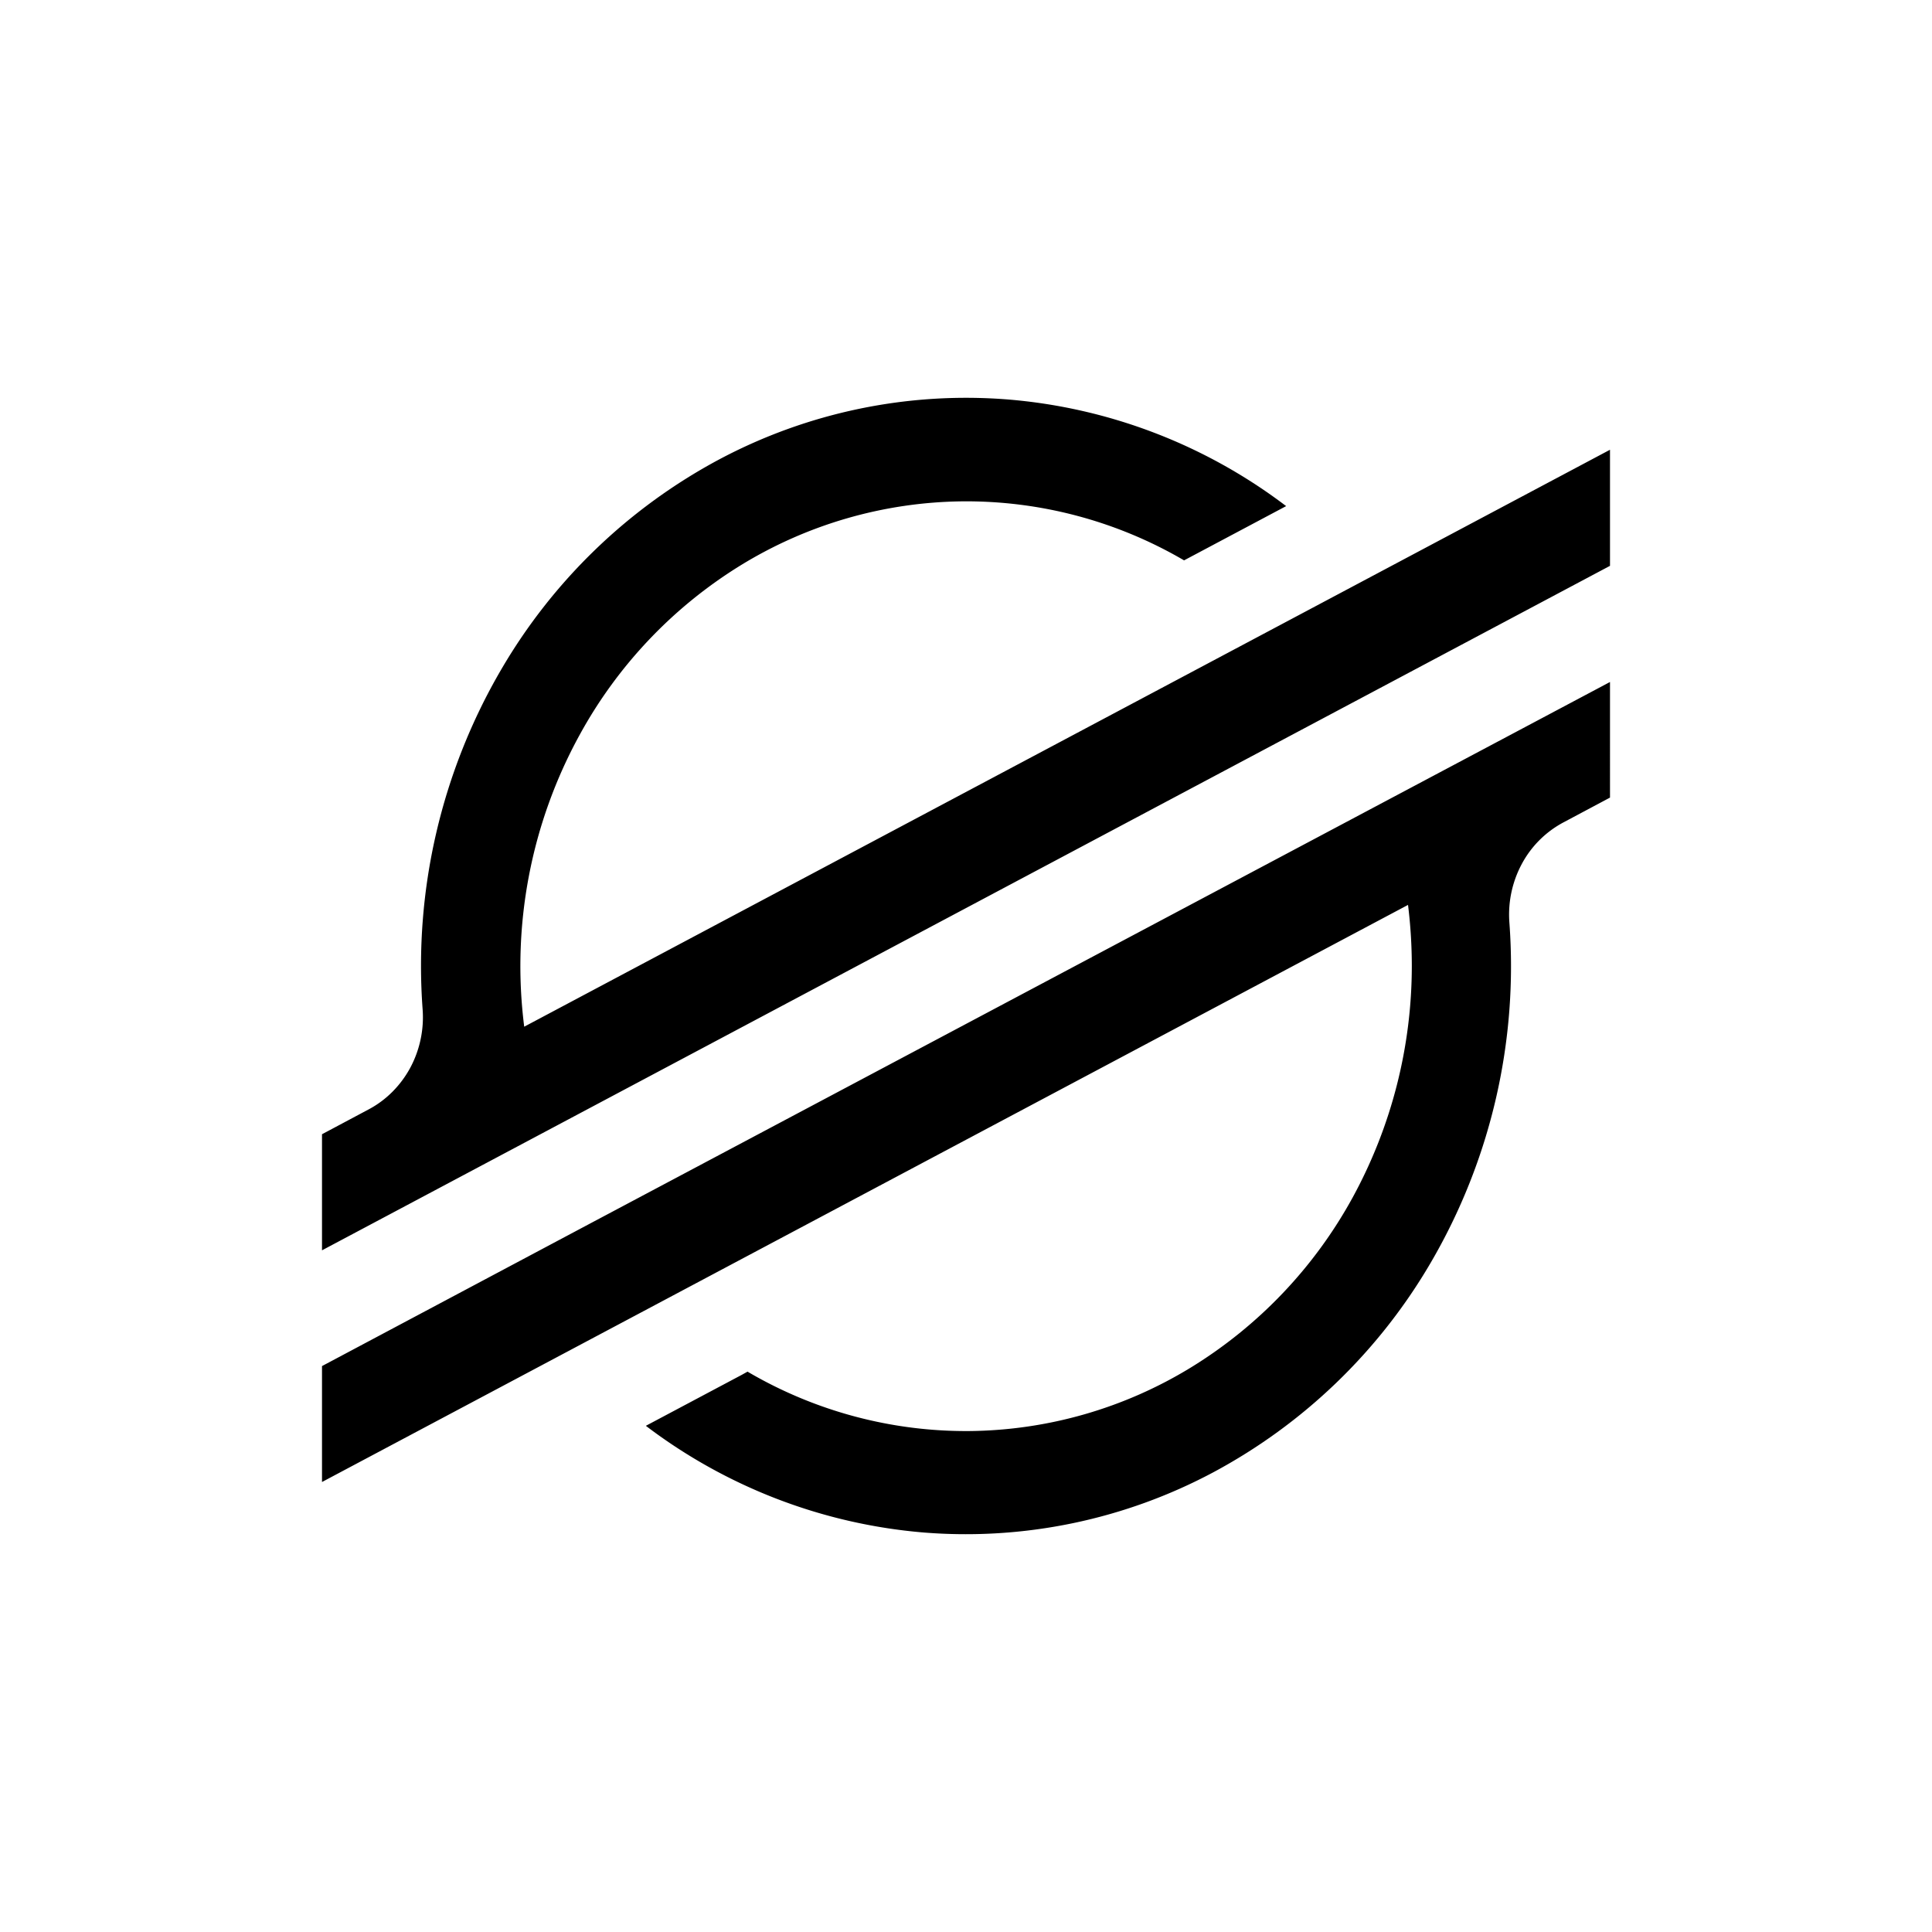<svg xmlns="http://www.w3.org/2000/svg" width="24" height="24" fill="none" viewBox="0 0 24 24">
    <path fill="#000" d="M6.512 12.754A5.97 5.97 0 0 1 7.2 9.13a5.67 5.67 0 0 1 2.005-2.11 5.37 5.37 0 0 1 2.744-.792 5.36 5.36 0 0 1 2.76.733l1.268-.674c-1-.76-2.197-1.22-3.449-1.324a6.53 6.53 0 0 0-3.603.749 6.9 6.9 0 0 0-2.697 2.602 7.3 7.3 0 0 0-.978 4.225 1.33 1.33 0 0 1-.154.726c-.12.221-.298.4-.514.515L4 14.09v1.442l16-8.503V5.587zM20 8.472 7.37 15.178 4 16.97v1.44l13.491-7.169q.047.38.047.76a6 6 0 0 1-.734 2.873 5.67 5.67 0 0 1-2.008 2.112 5.37 5.37 0 0 1-2.748.791 5.36 5.36 0 0 1-2.762-.738l-.068.038-1.195.635c1 .76 2.196 1.22 3.447 1.325a6.53 6.53 0 0 0 3.603-.748 6.9 6.9 0 0 0 2.698-2.6 7.3 7.3 0 0 0 .979-4.23 1.33 1.33 0 0 1 .154-.726c.117-.219.296-.398.514-.515l.582-.31z"/>
</svg>

